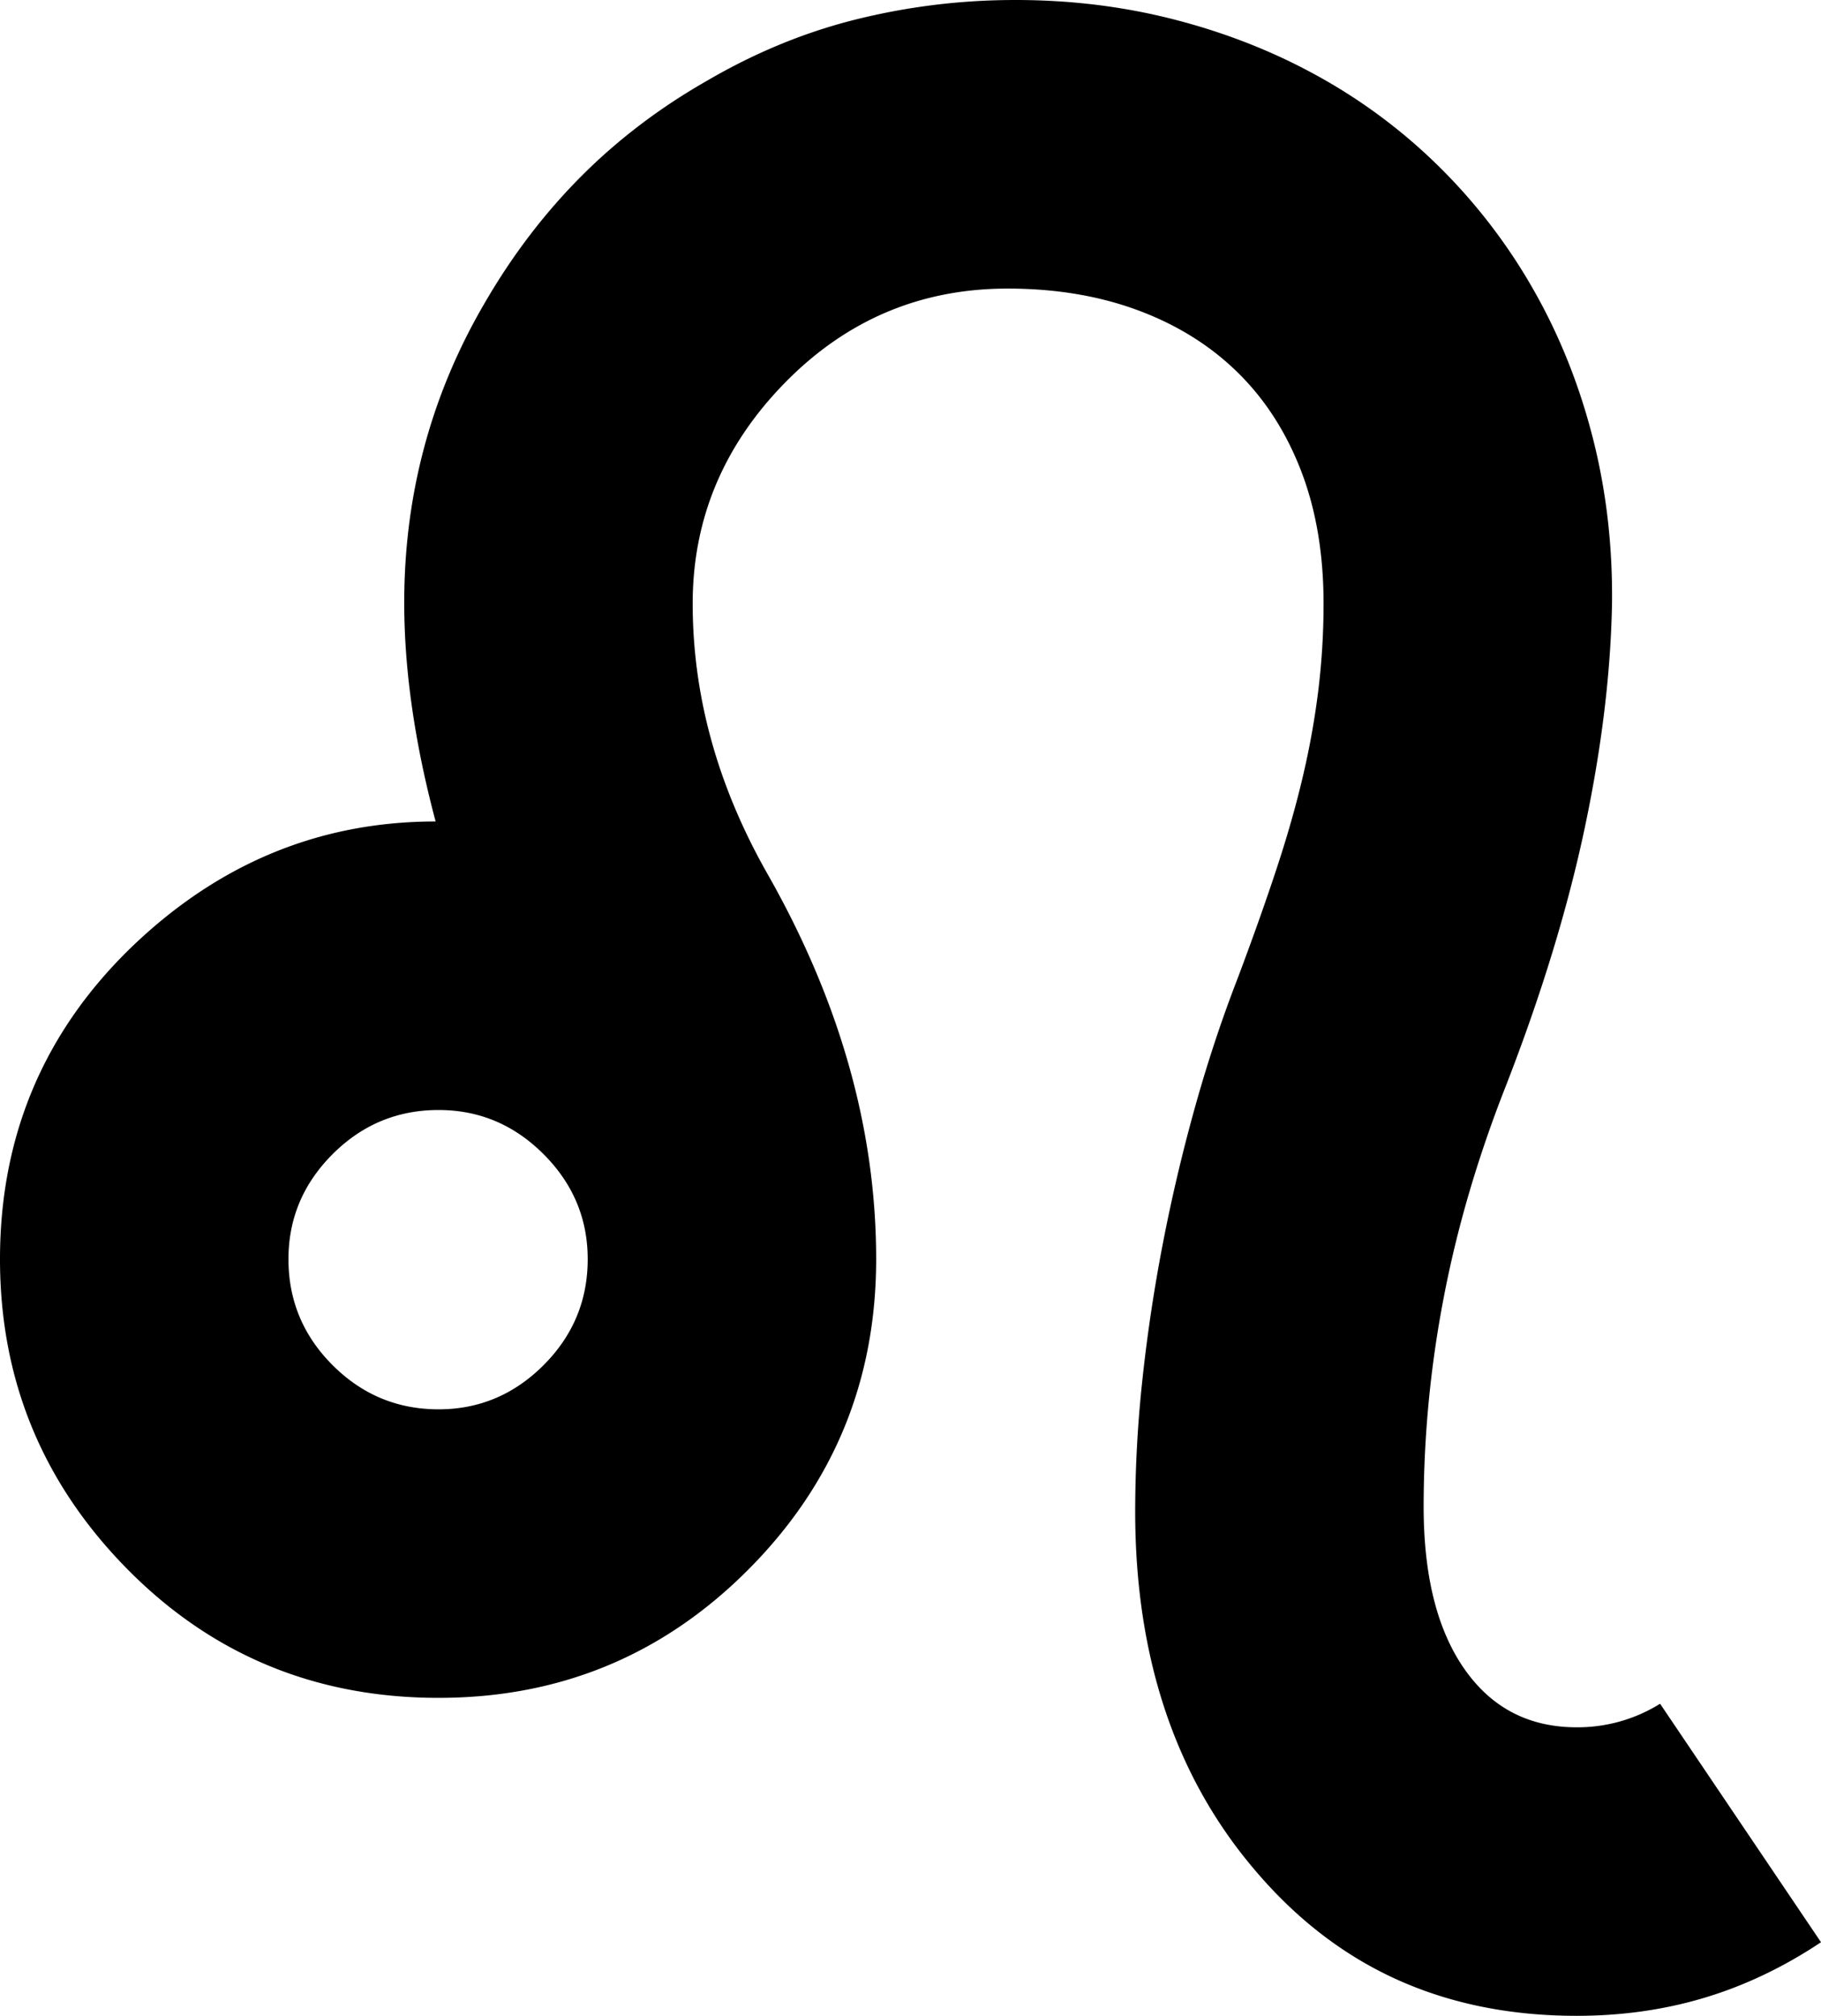 <svg viewBox="0 0 1856 2054.05" xmlns="http://www.w3.org/2000/svg"><path d="m447 1436.05q62 0 107-45t45-108q0-62-45-107t-107-45q-63 0-108 45t-45 107q0 63 45 108t108 45zm1245 300 164 243q-57 38-118.5 56.5t-130.5 18.5q-100 0-181-36t-144-109q-125-144-125-369a1262.85 1262.85 0 0 1 7.5-135.5q7.5-69.51 21-139t32.5-137.5q19-68 43-130 23-61 40-112.5t27.5-97a815.18 815.18 0 0 0 15.5-88 732 732 0 0 0 5-85.5q0-76-23-135.5t-65-100.5q-42-41-101.5-63t-132.5-22q-133 0-227 96t-94 225q0 141 76 275 111 195 111 393 0 186-131 317-130 130-315 130-189 0-319-133-128-131.05-128-314 0-186 131-315 134-131 313-131-32-120-32-223 0-166 83-307 42-72 98-128t128-97q72-42 148.5-61.5a668.44 668.44 0 0 1 157.5-20.5q88-1 168.5 19.5t149.5 59a563.2 563.2 0 0 1 124.5 94 576 576 0 0 1 94.5 124.5q39 69 59.5 149.5t19.5 168.5q-2 107-28 229.5t-80 261.5q-43 109-63.5 216a1129.42 1129.42 0 0 0 -20.5 213q0 106 41.5 165.5t114.5 59.5a159.14 159.14 0 0 0 85-24z"/></svg>